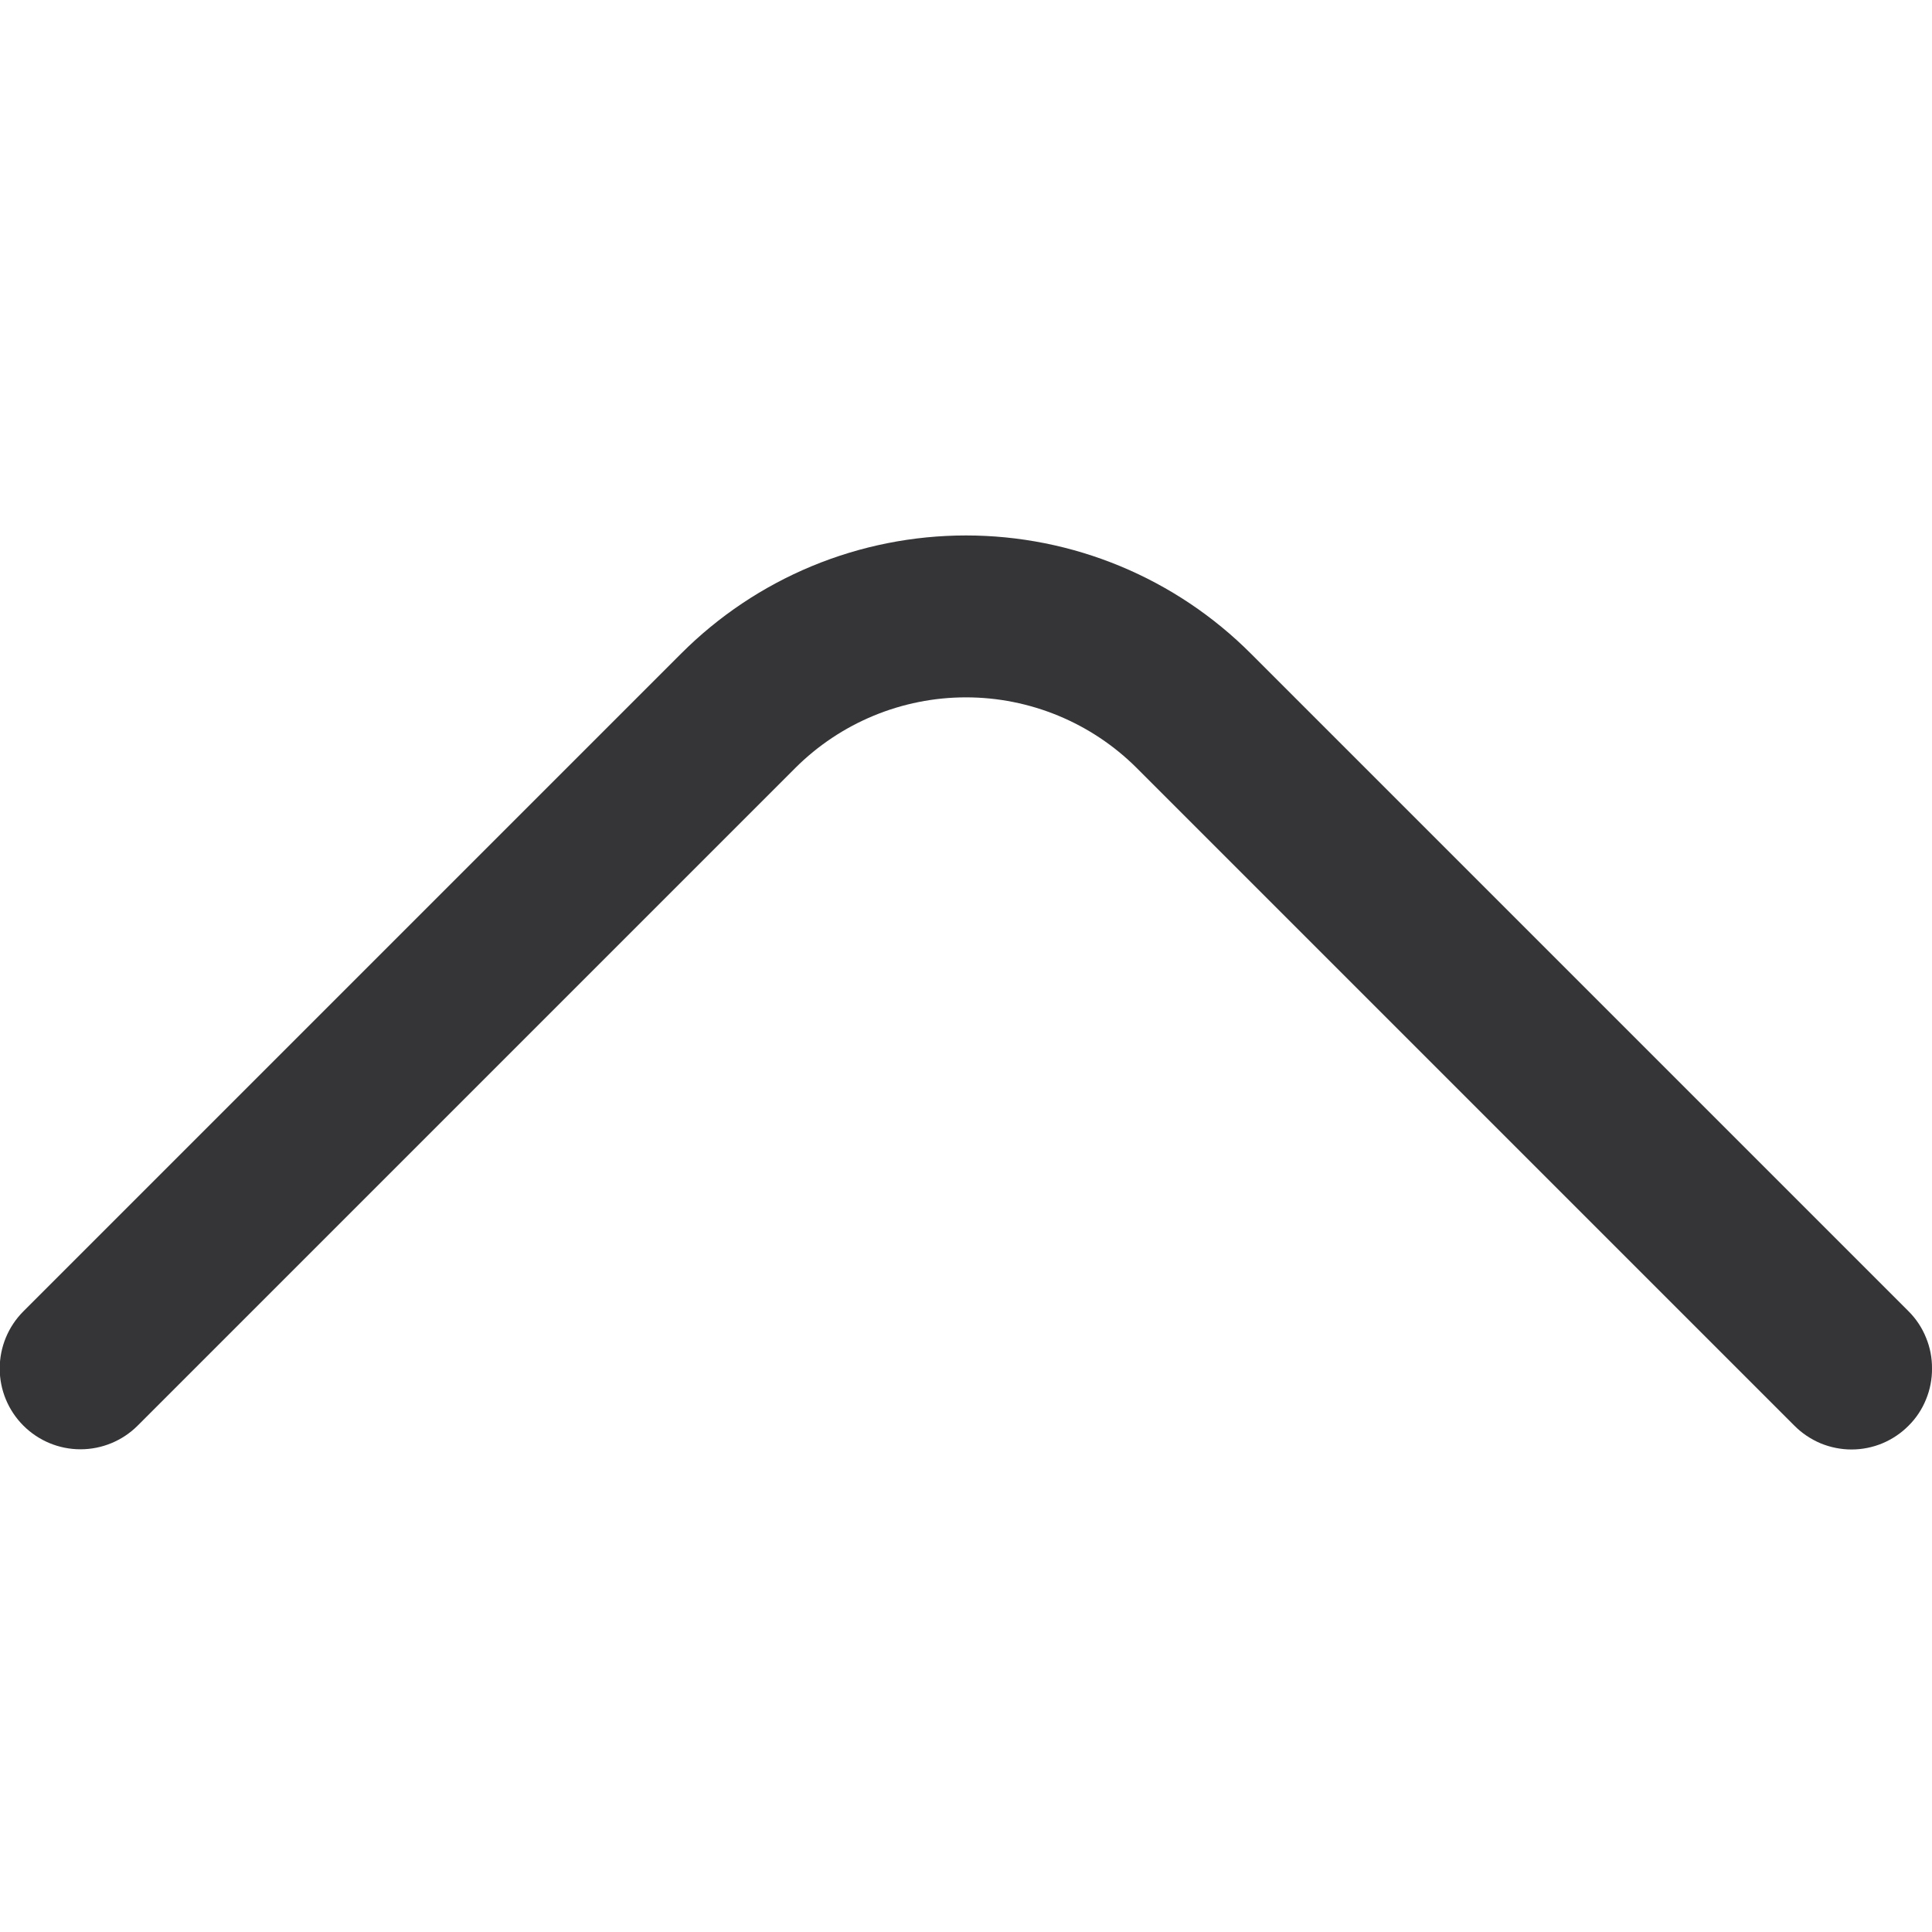 <svg width="20" height="20" viewBox="0 0 20 20" fill="none" xmlns="http://www.w3.org/2000/svg">
<g clip-path="url(#clip0_35_30)">
<path d="M20 14.167C20.001 14.276 19.98 14.385 19.938 14.487C19.897 14.588 19.836 14.681 19.758 14.758C19.681 14.836 19.589 14.898 19.487 14.941C19.386 14.983 19.277 15.005 19.167 15.005C19.057 15.005 18.948 14.983 18.846 14.941C18.745 14.898 18.652 14.836 18.575 14.758L11.767 7.95C11.298 7.482 10.662 7.219 10 7.219C9.337 7.219 8.702 7.482 8.233 7.95L1.425 14.758C1.268 14.915 1.055 15.003 0.833 15.003C0.611 15.003 0.399 14.915 0.242 14.758C0.085 14.601 -0.003 14.389 -0.003 14.167C-0.003 13.945 0.085 13.732 0.242 13.575L7.05 6.767C7.437 6.379 7.897 6.071 8.403 5.861C8.909 5.651 9.452 5.543 10 5.543C10.548 5.543 11.091 5.651 11.597 5.861C12.103 6.071 12.563 6.379 12.95 6.767L19.758 13.575C19.836 13.653 19.897 13.745 19.938 13.847C19.98 13.948 20.001 14.057 20 14.167Z" fill="#353437"/>
</g>
<defs>
<clipPath id="clip0_35_30">
<rect width="20" height="20" fill="white" transform="matrix(0 -1 1 0 0 20)"/>
</clipPath>
</defs>
</svg>
